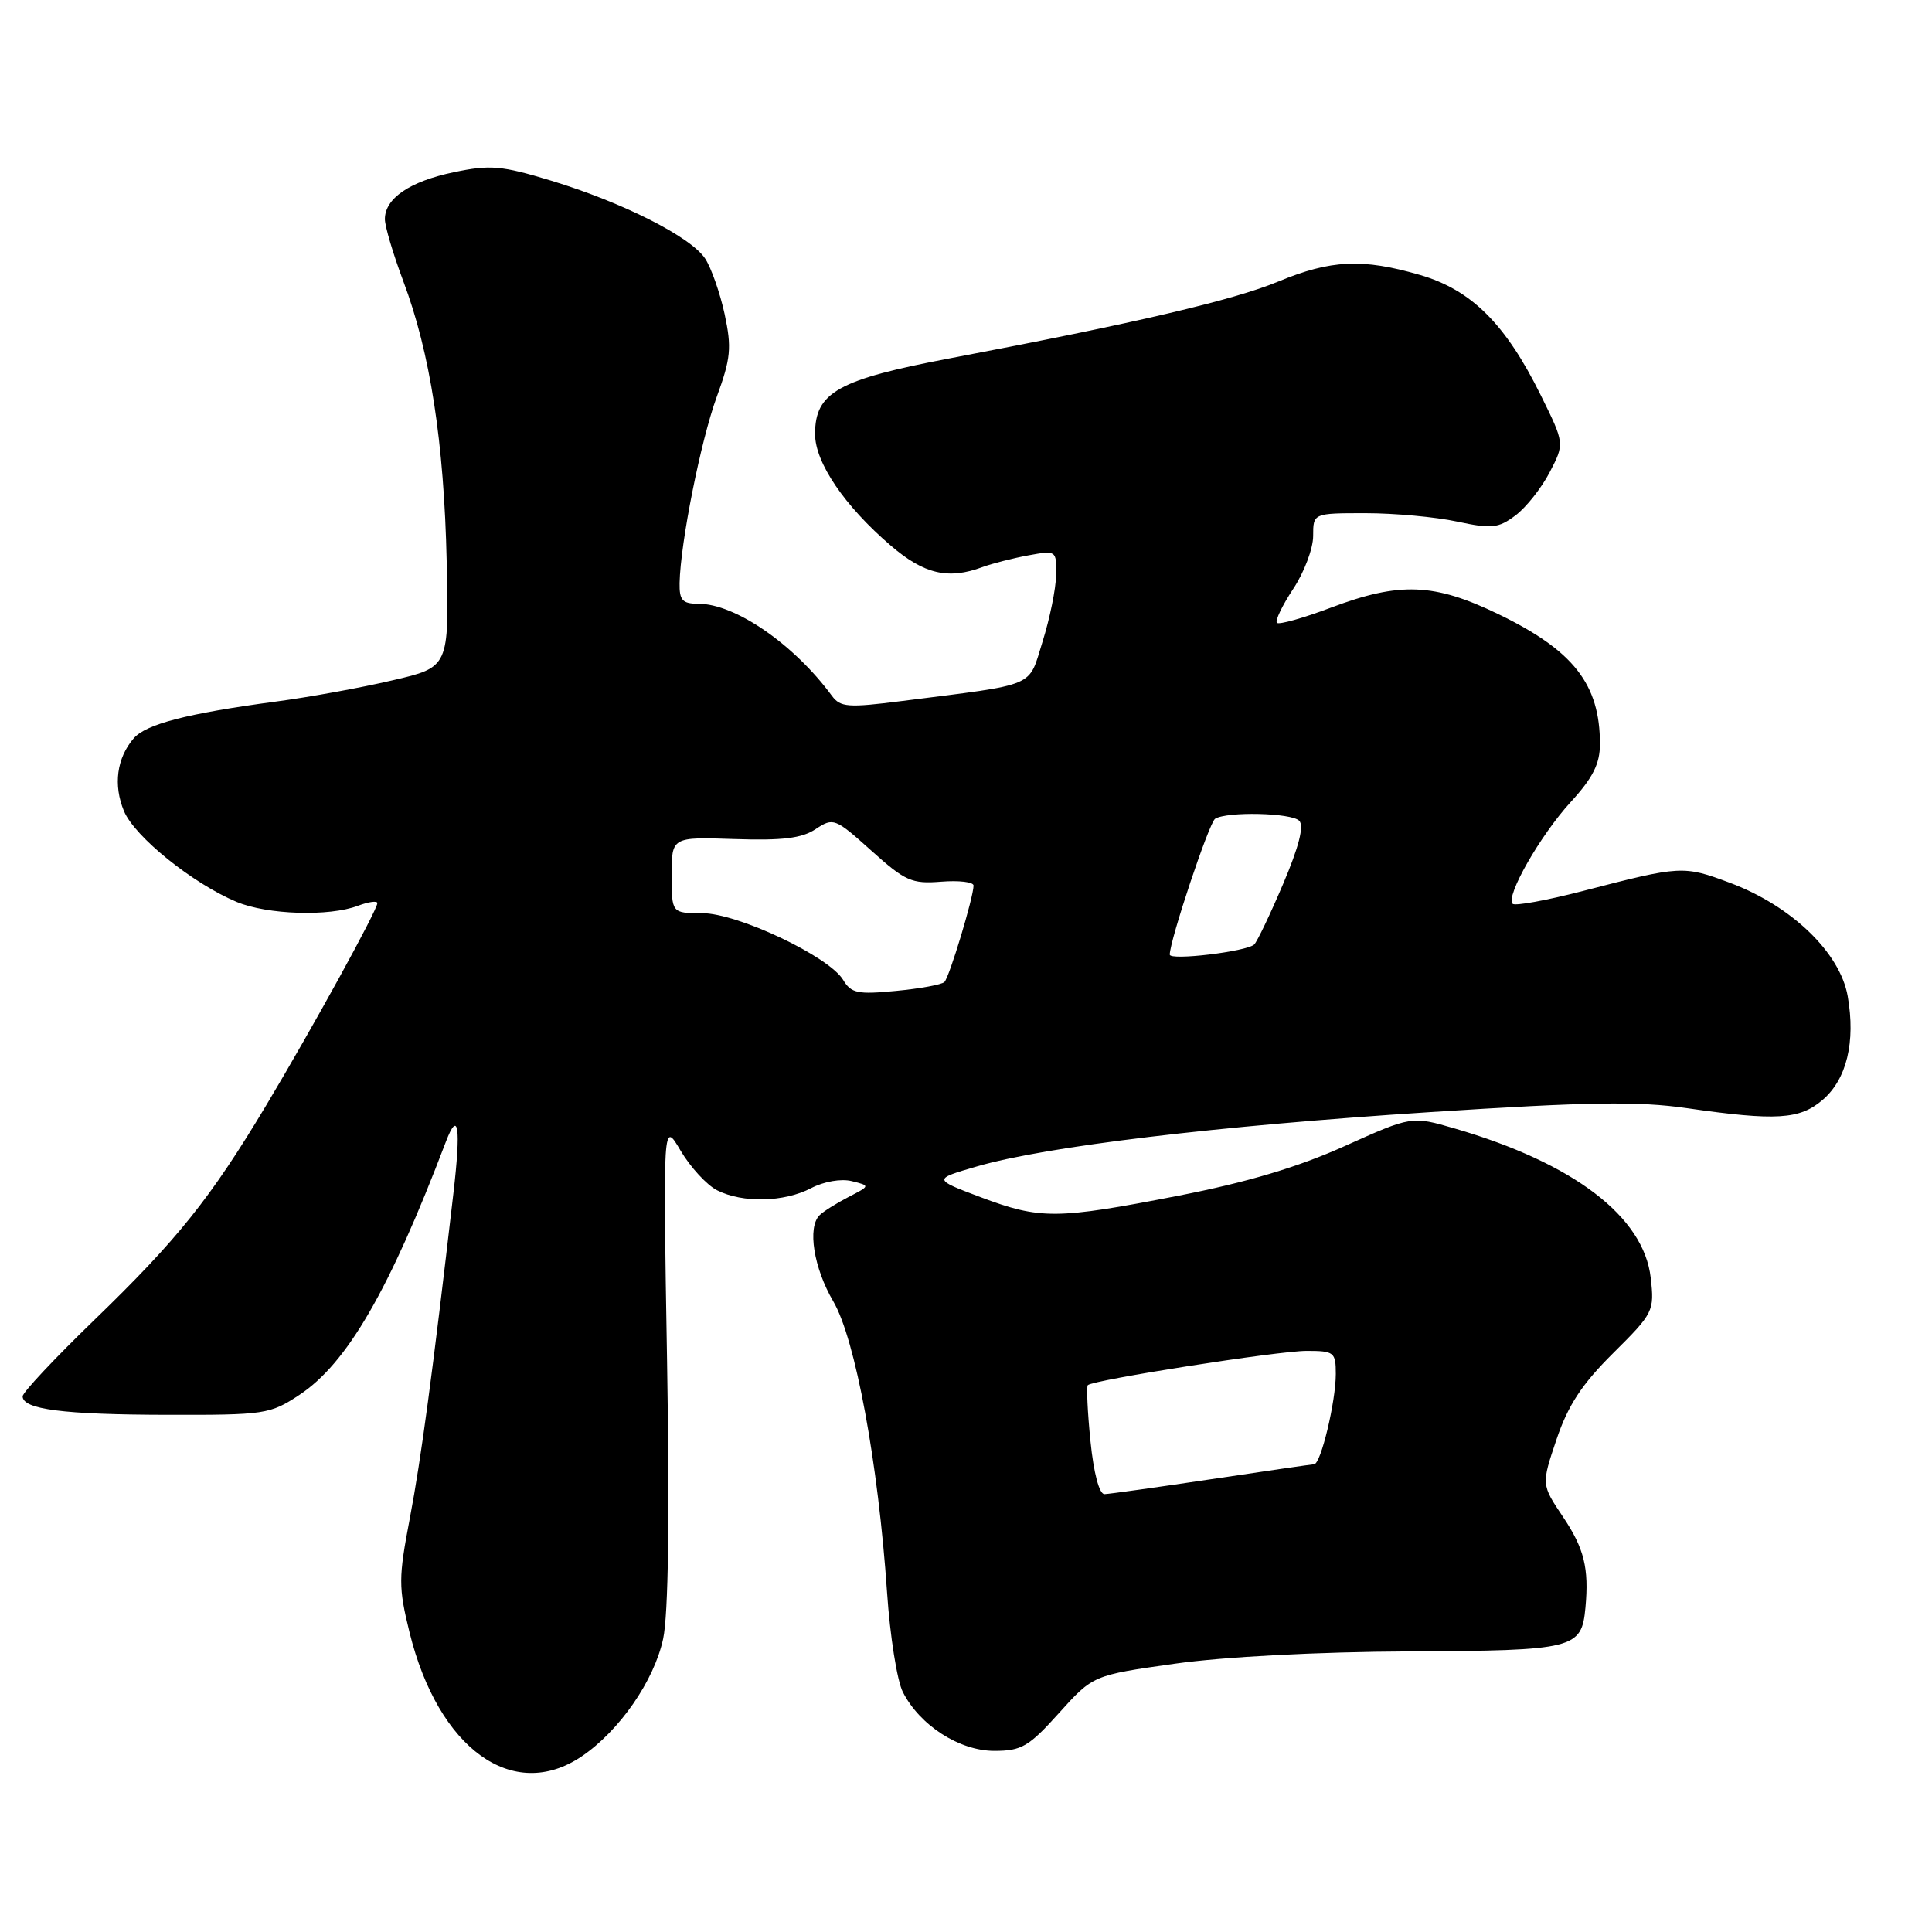 <?xml version="1.0" encoding="UTF-8" standalone="no"?>
<!DOCTYPE svg PUBLIC "-//W3C//DTD SVG 1.1//EN" "http://www.w3.org/Graphics/SVG/1.1/DTD/svg11.dtd" >
<svg xmlns="http://www.w3.org/2000/svg" xmlns:xlink="http://www.w3.org/1999/xlink" version="1.1" viewBox="0 0 256 256">
 <g >
 <path fill="currentColor"
d=" M 77.06 232.74 C 82.07 229.36 86.68 222.71 87.87 217.15 C 88.56 213.94 88.74 201.07 88.39 180.36 C 87.85 148.50 87.85 148.50 90.19 152.48 C 91.49 154.67 93.66 157.03 95.02 157.72 C 98.40 159.43 103.89 159.31 107.47 157.44 C 109.18 156.55 111.47 156.15 112.88 156.51 C 115.32 157.12 115.32 157.12 112.41 158.62 C 110.81 159.45 109.09 160.53 108.60 161.02 C 106.96 162.63 107.82 168.02 110.42 172.45 C 113.33 177.42 116.37 193.85 117.54 211.00 C 117.93 216.78 118.87 222.71 119.63 224.20 C 121.87 228.62 127.13 232.00 131.75 232.00 C 135.36 232.00 136.32 231.44 140.32 226.99 C 144.83 221.98 144.83 221.98 155.66 220.45 C 162.17 219.53 174.59 218.88 186.72 218.82 C 208.67 218.71 209.57 218.49 210.08 213.00 C 210.56 207.79 209.91 205.17 207.11 201.00 C 204.23 196.71 204.23 196.71 206.25 190.72 C 207.78 186.19 209.62 183.40 213.76 179.29 C 219.09 174.00 219.23 173.72 218.73 169.33 C 217.82 161.21 208.50 154.11 192.76 149.53 C 187.05 147.87 187.05 147.87 178.16 151.87 C 172.00 154.65 165.26 156.66 156.13 158.44 C 139.97 161.59 137.85 161.60 129.93 158.63 C 123.62 156.25 123.62 156.25 129.44 154.56 C 138.58 151.90 161.19 149.19 189.50 147.36 C 210.47 146.00 217.06 145.90 223.55 146.84 C 235.35 148.54 238.48 148.35 241.52 145.73 C 244.70 143.00 245.89 138.07 244.83 132.00 C 243.82 126.23 237.38 120.03 229.23 116.98 C 223.04 114.67 222.75 114.69 209.75 118.06 C 204.93 119.31 200.74 120.07 200.43 119.76 C 199.46 118.79 204.08 110.70 208.13 106.27 C 211.06 103.07 212.00 101.21 212.00 98.59 C 212.00 90.66 208.50 86.19 198.53 81.37 C 190.03 77.26 185.48 77.08 176.37 80.51 C 172.70 81.90 169.47 82.80 169.20 82.53 C 168.93 82.26 169.90 80.24 171.35 78.04 C 172.81 75.84 174.00 72.68 174.00 71.02 C 174.00 68.00 174.00 68.00 180.95 68.00 C 184.77 68.00 190.23 68.50 193.07 69.11 C 197.65 70.09 198.53 70.00 200.80 68.30 C 202.21 67.25 204.25 64.67 205.34 62.58 C 207.32 58.77 207.32 58.77 204.18 52.41 C 199.51 42.94 194.99 38.43 188.18 36.44 C 180.55 34.22 176.36 34.41 169.37 37.31 C 163.42 39.78 150.42 42.82 126.07 47.44 C 111.02 50.29 108.00 51.98 108.00 57.52 C 108.00 61.30 111.92 67.06 118.05 72.31 C 122.45 76.08 125.65 76.83 130.18 75.14 C 131.46 74.67 134.19 73.97 136.25 73.59 C 139.97 72.91 140.00 72.93 139.94 76.20 C 139.91 78.02 139.10 81.97 138.15 85.00 C 136.21 91.19 137.65 90.58 119.50 92.89 C 112.38 93.80 111.36 93.72 110.24 92.21 C 105.20 85.36 97.42 80.00 92.54 80.00 C 90.42 80.00 90.01 79.54 90.05 77.25 C 90.16 71.90 92.85 58.42 94.96 52.62 C 96.84 47.49 96.97 46.09 96.02 41.63 C 95.41 38.82 94.25 35.51 93.44 34.27 C 91.55 31.39 82.54 26.83 73.00 23.93 C 66.44 21.94 64.94 21.81 60.14 22.82 C 54.29 24.04 51.00 26.28 51.00 29.04 C 51.00 29.99 52.10 33.68 53.44 37.26 C 57.00 46.70 58.84 58.60 59.19 74.45 C 59.50 88.41 59.50 88.41 52.00 90.15 C 47.88 91.12 40.90 92.39 36.50 92.97 C 24.78 94.54 19.35 95.95 17.72 97.83 C 15.47 100.44 14.99 104.03 16.43 107.48 C 17.85 110.88 25.54 117.07 31.36 119.51 C 35.43 121.21 43.63 121.47 47.43 120.02 C 48.85 119.49 50.00 119.33 50.00 119.67 C 50.00 120.59 41.43 136.17 35.25 146.50 C 27.88 158.80 23.53 164.23 12.47 174.93 C 7.26 179.97 3.00 184.51 3.00 185.02 C 3.00 186.75 8.38 187.44 22.06 187.47 C 35.10 187.50 35.78 187.40 39.66 184.84 C 45.99 180.66 51.59 170.98 59.07 151.32 C 60.74 146.93 61.10 149.33 60.08 158.11 C 57.30 182.10 55.80 193.32 54.31 201.15 C 52.79 209.12 52.79 210.30 54.27 216.32 C 58.08 231.74 67.97 238.87 77.06 232.74 Z  M 144.49 190.94 C 144.10 187.06 143.95 183.73 144.14 183.54 C 144.87 182.84 169.38 179.00 173.13 179.00 C 176.78 179.00 177.00 179.17 177.00 182.06 C 177.00 185.73 175.02 193.99 174.13 194.02 C 173.78 194.04 167.65 194.93 160.50 196.00 C 153.35 197.07 146.98 197.96 146.35 197.98 C 145.66 197.99 144.92 195.20 144.49 190.94 Z  M 111.72 129.84 C 109.84 126.73 97.74 121.00 93.02 121.00 C 89.00 121.00 89.00 121.00 89.00 115.95 C 89.00 110.90 89.00 110.90 97.34 111.18 C 103.67 111.39 106.25 111.08 108.08 109.86 C 110.42 108.31 110.65 108.40 115.45 112.71 C 119.94 116.75 120.81 117.14 124.70 116.83 C 127.07 116.64 129.00 116.87 129.00 117.34 C 129.00 118.87 125.80 129.48 125.14 130.12 C 124.79 130.47 121.90 131.00 118.72 131.30 C 113.64 131.79 112.78 131.61 111.72 129.84 Z  M 155.00 126.49 C 155.00 124.61 160.22 108.98 161.01 108.49 C 162.61 107.51 171.10 107.70 172.15 108.75 C 172.82 109.42 172.12 112.19 170.02 117.13 C 168.30 121.18 166.57 124.79 166.19 125.15 C 165.18 126.09 155.00 127.31 155.00 126.49 Z "/>
</g>
</svg>